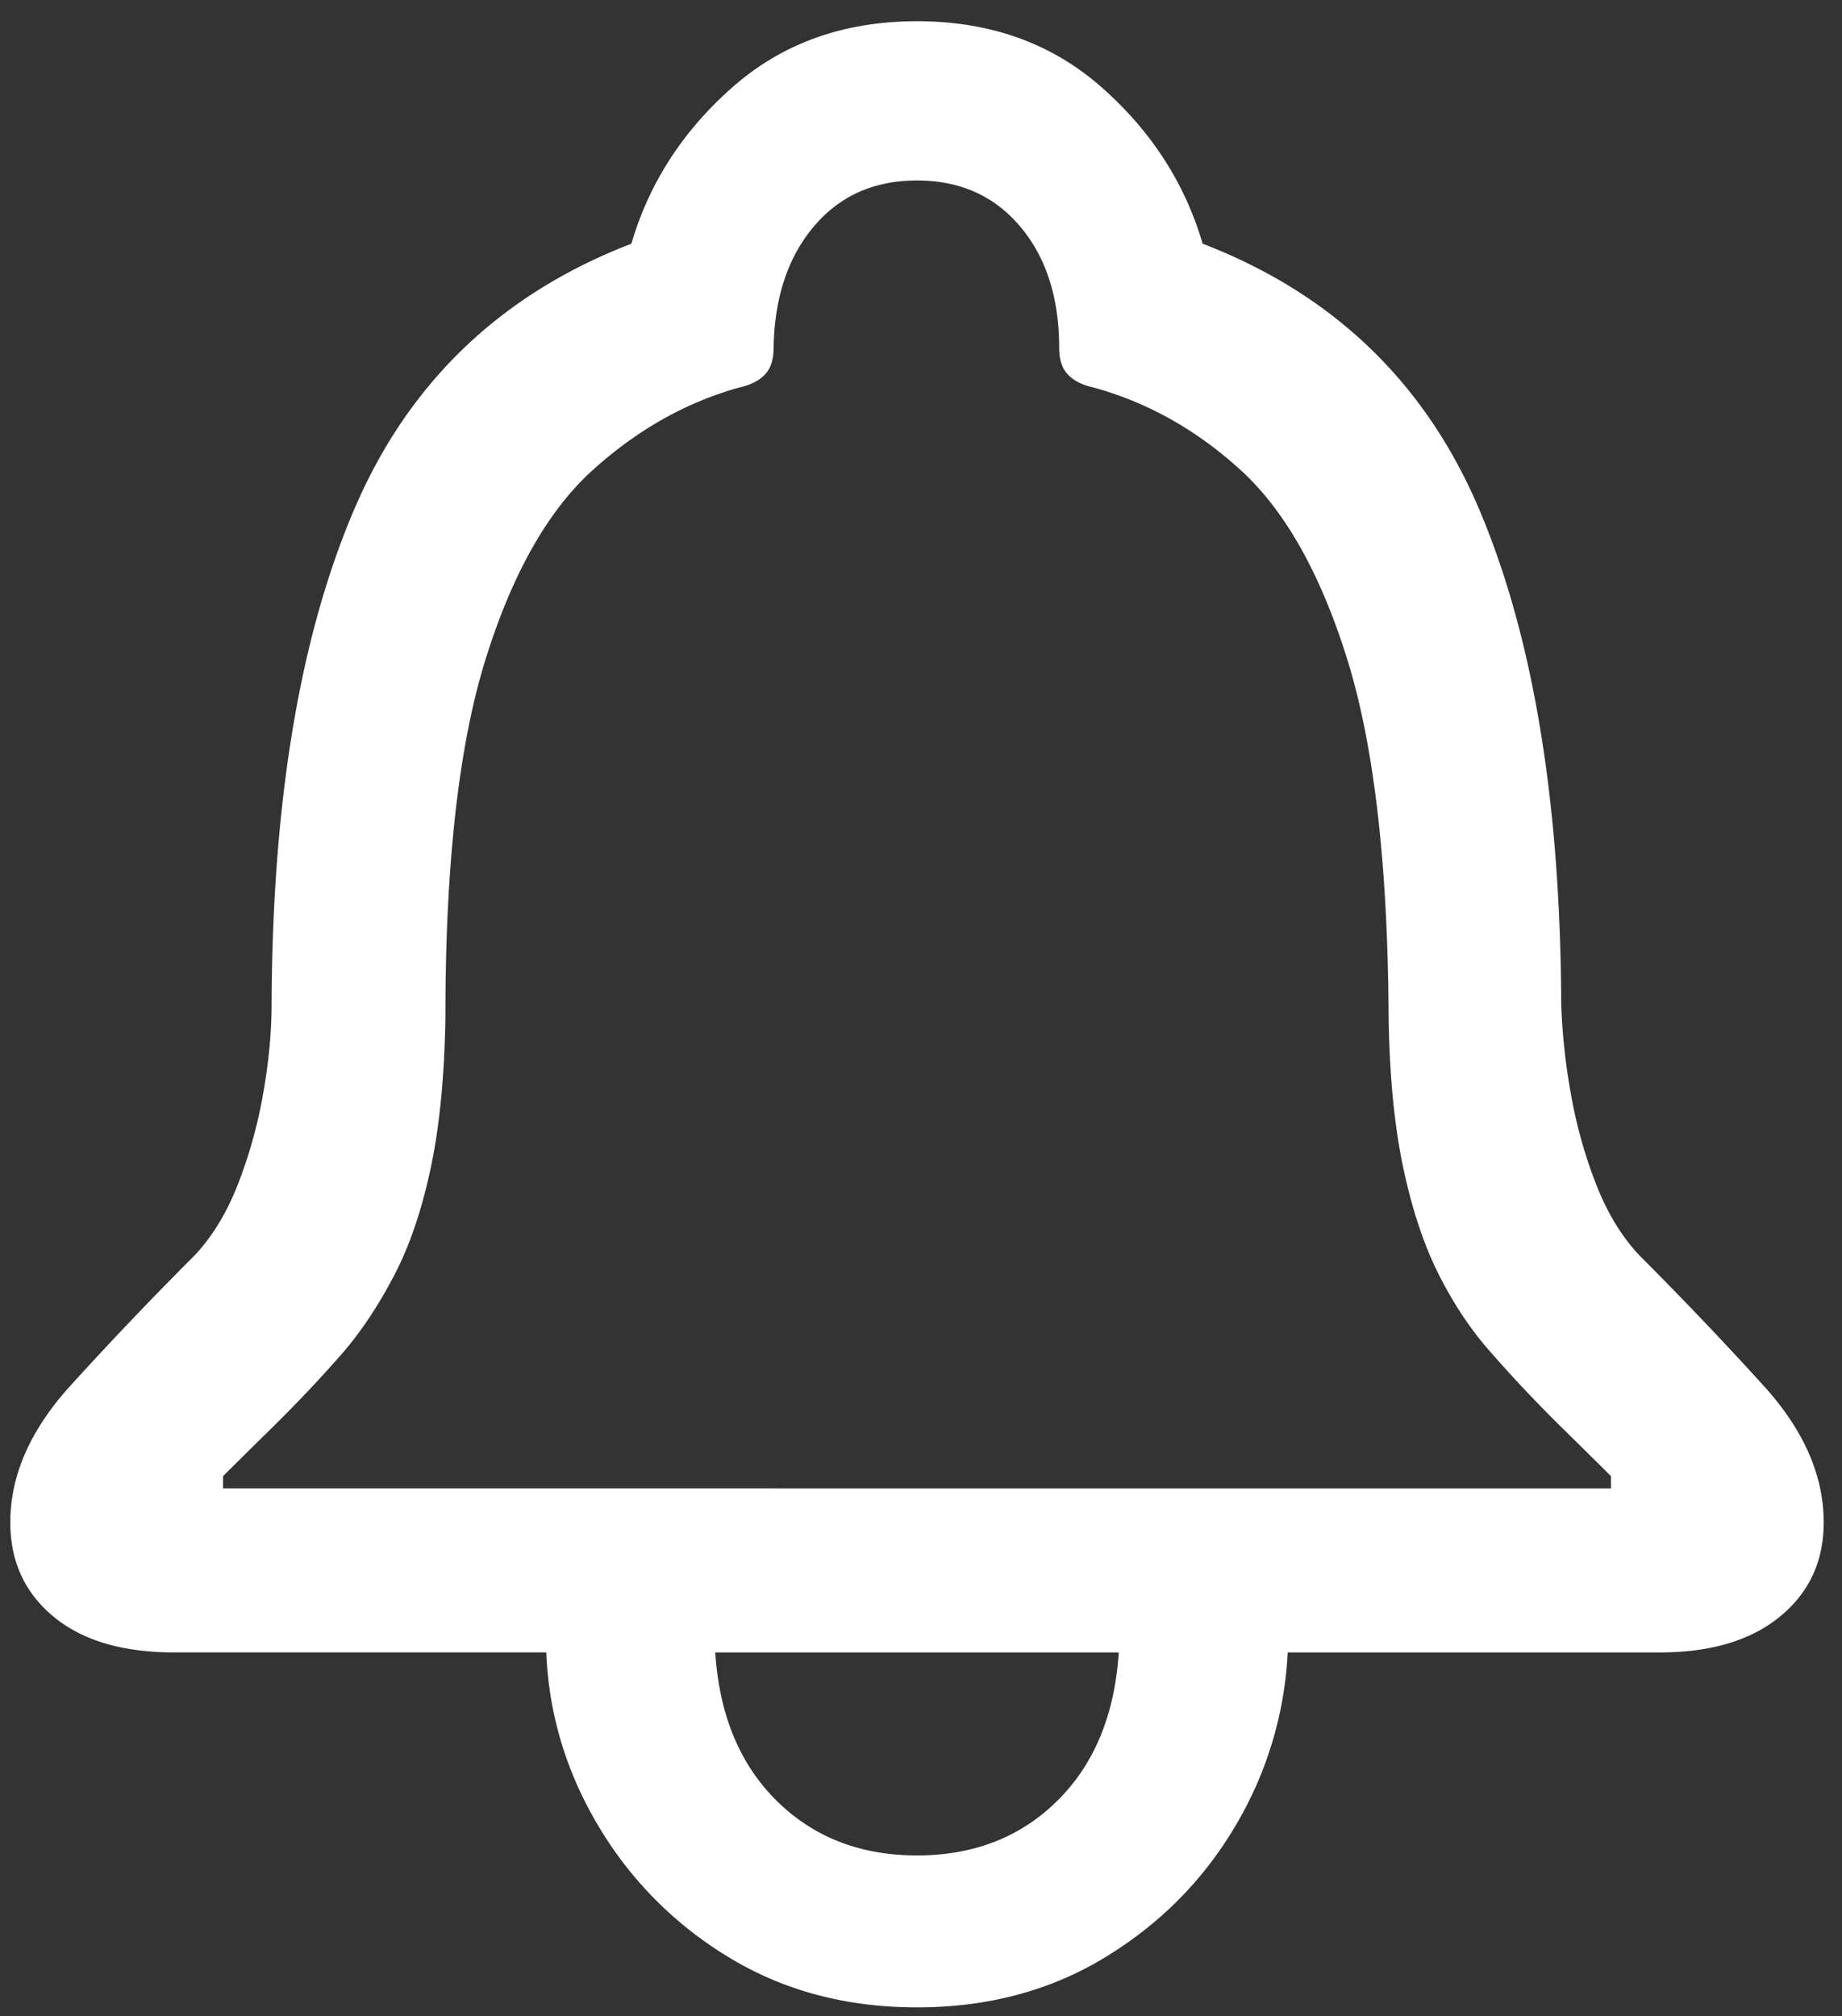 <svg width="74" height="81" xmlns="http://www.w3.org/2000/svg"><rect width="100%" height="100%" fill="#333333" stroke="none"/><path d="M.414 61.156c0 1.563.577 2.824 1.733 3.784 1.156.96 2.775 1.44 4.859 1.44h14.94c.099 2.475.798 4.802 2.1 6.983a15.215 15.215 0 0 0 5.25 5.274c2.197 1.334 4.711 2.002 7.544 2.002 2.832 0 5.346-.668 7.543-2.002 2.198-1.335 3.94-3.085 5.225-5.25a15.054 15.054 0 0 0 2.124-7.006h14.941c2.051 0 3.663-.48 4.834-1.44 1.172-.96 1.758-2.222 1.758-3.785 0-1.888-.805-3.719-2.417-5.493a149.612 149.612 0 0 0-4.956-5.2c-.716-.749-1.302-1.701-1.758-2.857a18.985 18.985 0 0 1-1.025-3.662 24.99 24.99 0 0 1-.39-3.637c-.033-8.138-1.132-14.755-3.296-19.849-2.165-5.094-5.868-8.65-11.109-10.669-.716-2.441-2.075-4.54-4.077-6.299C42.235 1.732 39.769.853 36.84.853c-2.93 0-5.396.88-7.398 2.637-2.002 1.758-3.361 3.858-4.077 6.3-5.241 2.017-8.952 5.574-11.133 10.668-2.181 5.094-3.288 11.71-3.32 19.849 0 1.139-.114 2.351-.342 3.637a18.985 18.985 0 0 1-1.025 3.662c-.456 1.156-1.042 2.108-1.758 2.857a149.612 149.612 0 0 0-4.956 5.2C1.219 57.437.414 59.268.414 61.156Zm8.545-1.367v-.488c.423-.423 1.098-1.09 2.026-2.002a55.954 55.954 0 0 0 2.808-2.979c.748-.879 1.432-1.912 2.05-3.1.619-1.188 1.107-2.629 1.465-4.322.358-1.692.554-3.727.586-6.103 0-6.087.537-10.856 1.612-14.307 1.074-3.45 2.514-5.99 4.32-7.617 1.807-1.628 3.785-2.734 5.933-3.32.424-.098.749-.269.977-.513.228-.244.342-.594.342-1.05.032-2.018.57-3.646 1.611-4.883 1.042-1.237 2.425-1.855 4.15-1.855 1.726 0 3.11.618 4.15 1.855 1.042 1.237 1.563 2.865 1.563 4.883 0 .456.114.806.342 1.05.228.244.554.415.977.513 2.18.586 4.166 1.692 5.957 3.32 1.79 1.628 3.222 4.167 4.297 7.617 1.074 3.45 1.627 8.22 1.66 14.307.032 2.376.228 4.41.586 6.103.358 1.693.838 3.134 1.44 4.322.602 1.188 1.294 2.221 2.075 3.1a55.954 55.954 0 0 0 2.808 2.979c.928.911 1.603 1.579 2.026 2.002v.488H8.96Zm19.775 6.592h16.21c-.162 2.506-.984 4.492-2.465 5.957-1.481 1.465-3.36 2.197-5.64 2.197-2.278 0-4.158-.732-5.64-2.197-1.48-1.465-2.302-3.45-2.465-5.957Z" fill="#fff" fill-rule="nonzero"/></svg>
